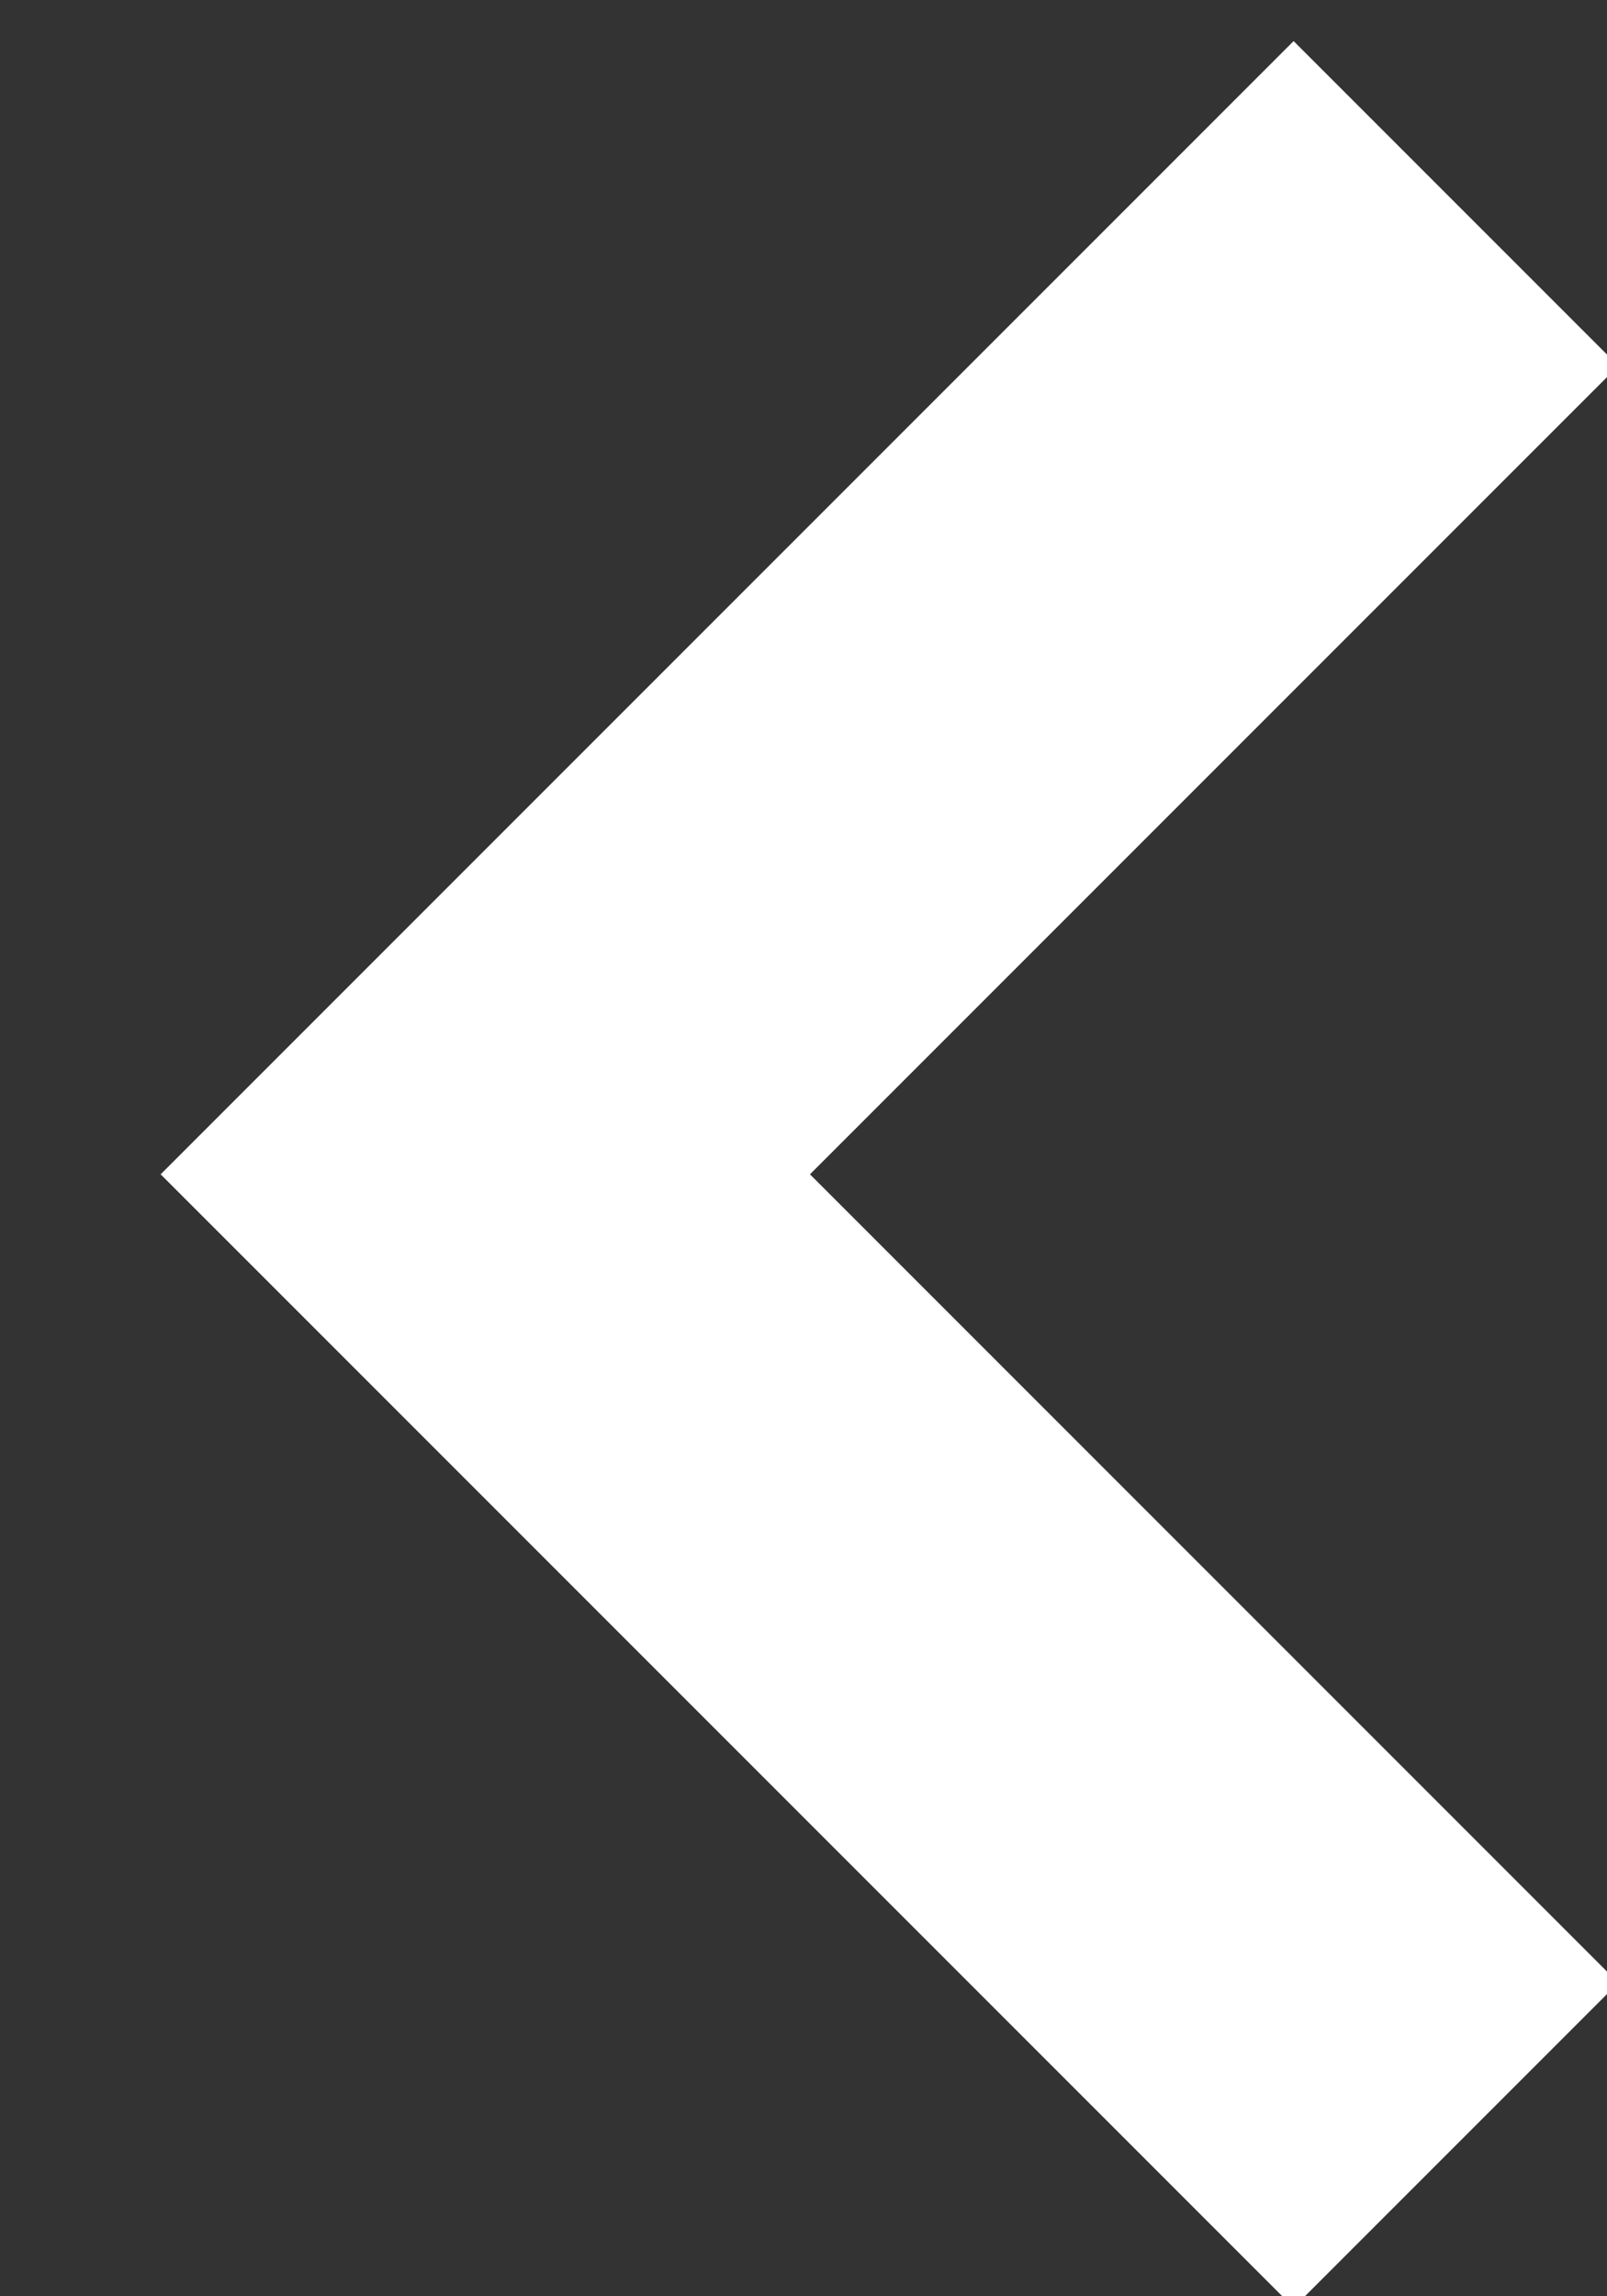 <svg width="7" height="10" xmlns="http://www.w3.org/2000/svg"><rect width="100%" height="100%" fill="#333333" stroke="none"/><path d="M6.342.886L2.114 5.114l4.228 4.228" stroke="#fff" stroke-width="2" fill="none" fill-rule="evenodd"/></svg>